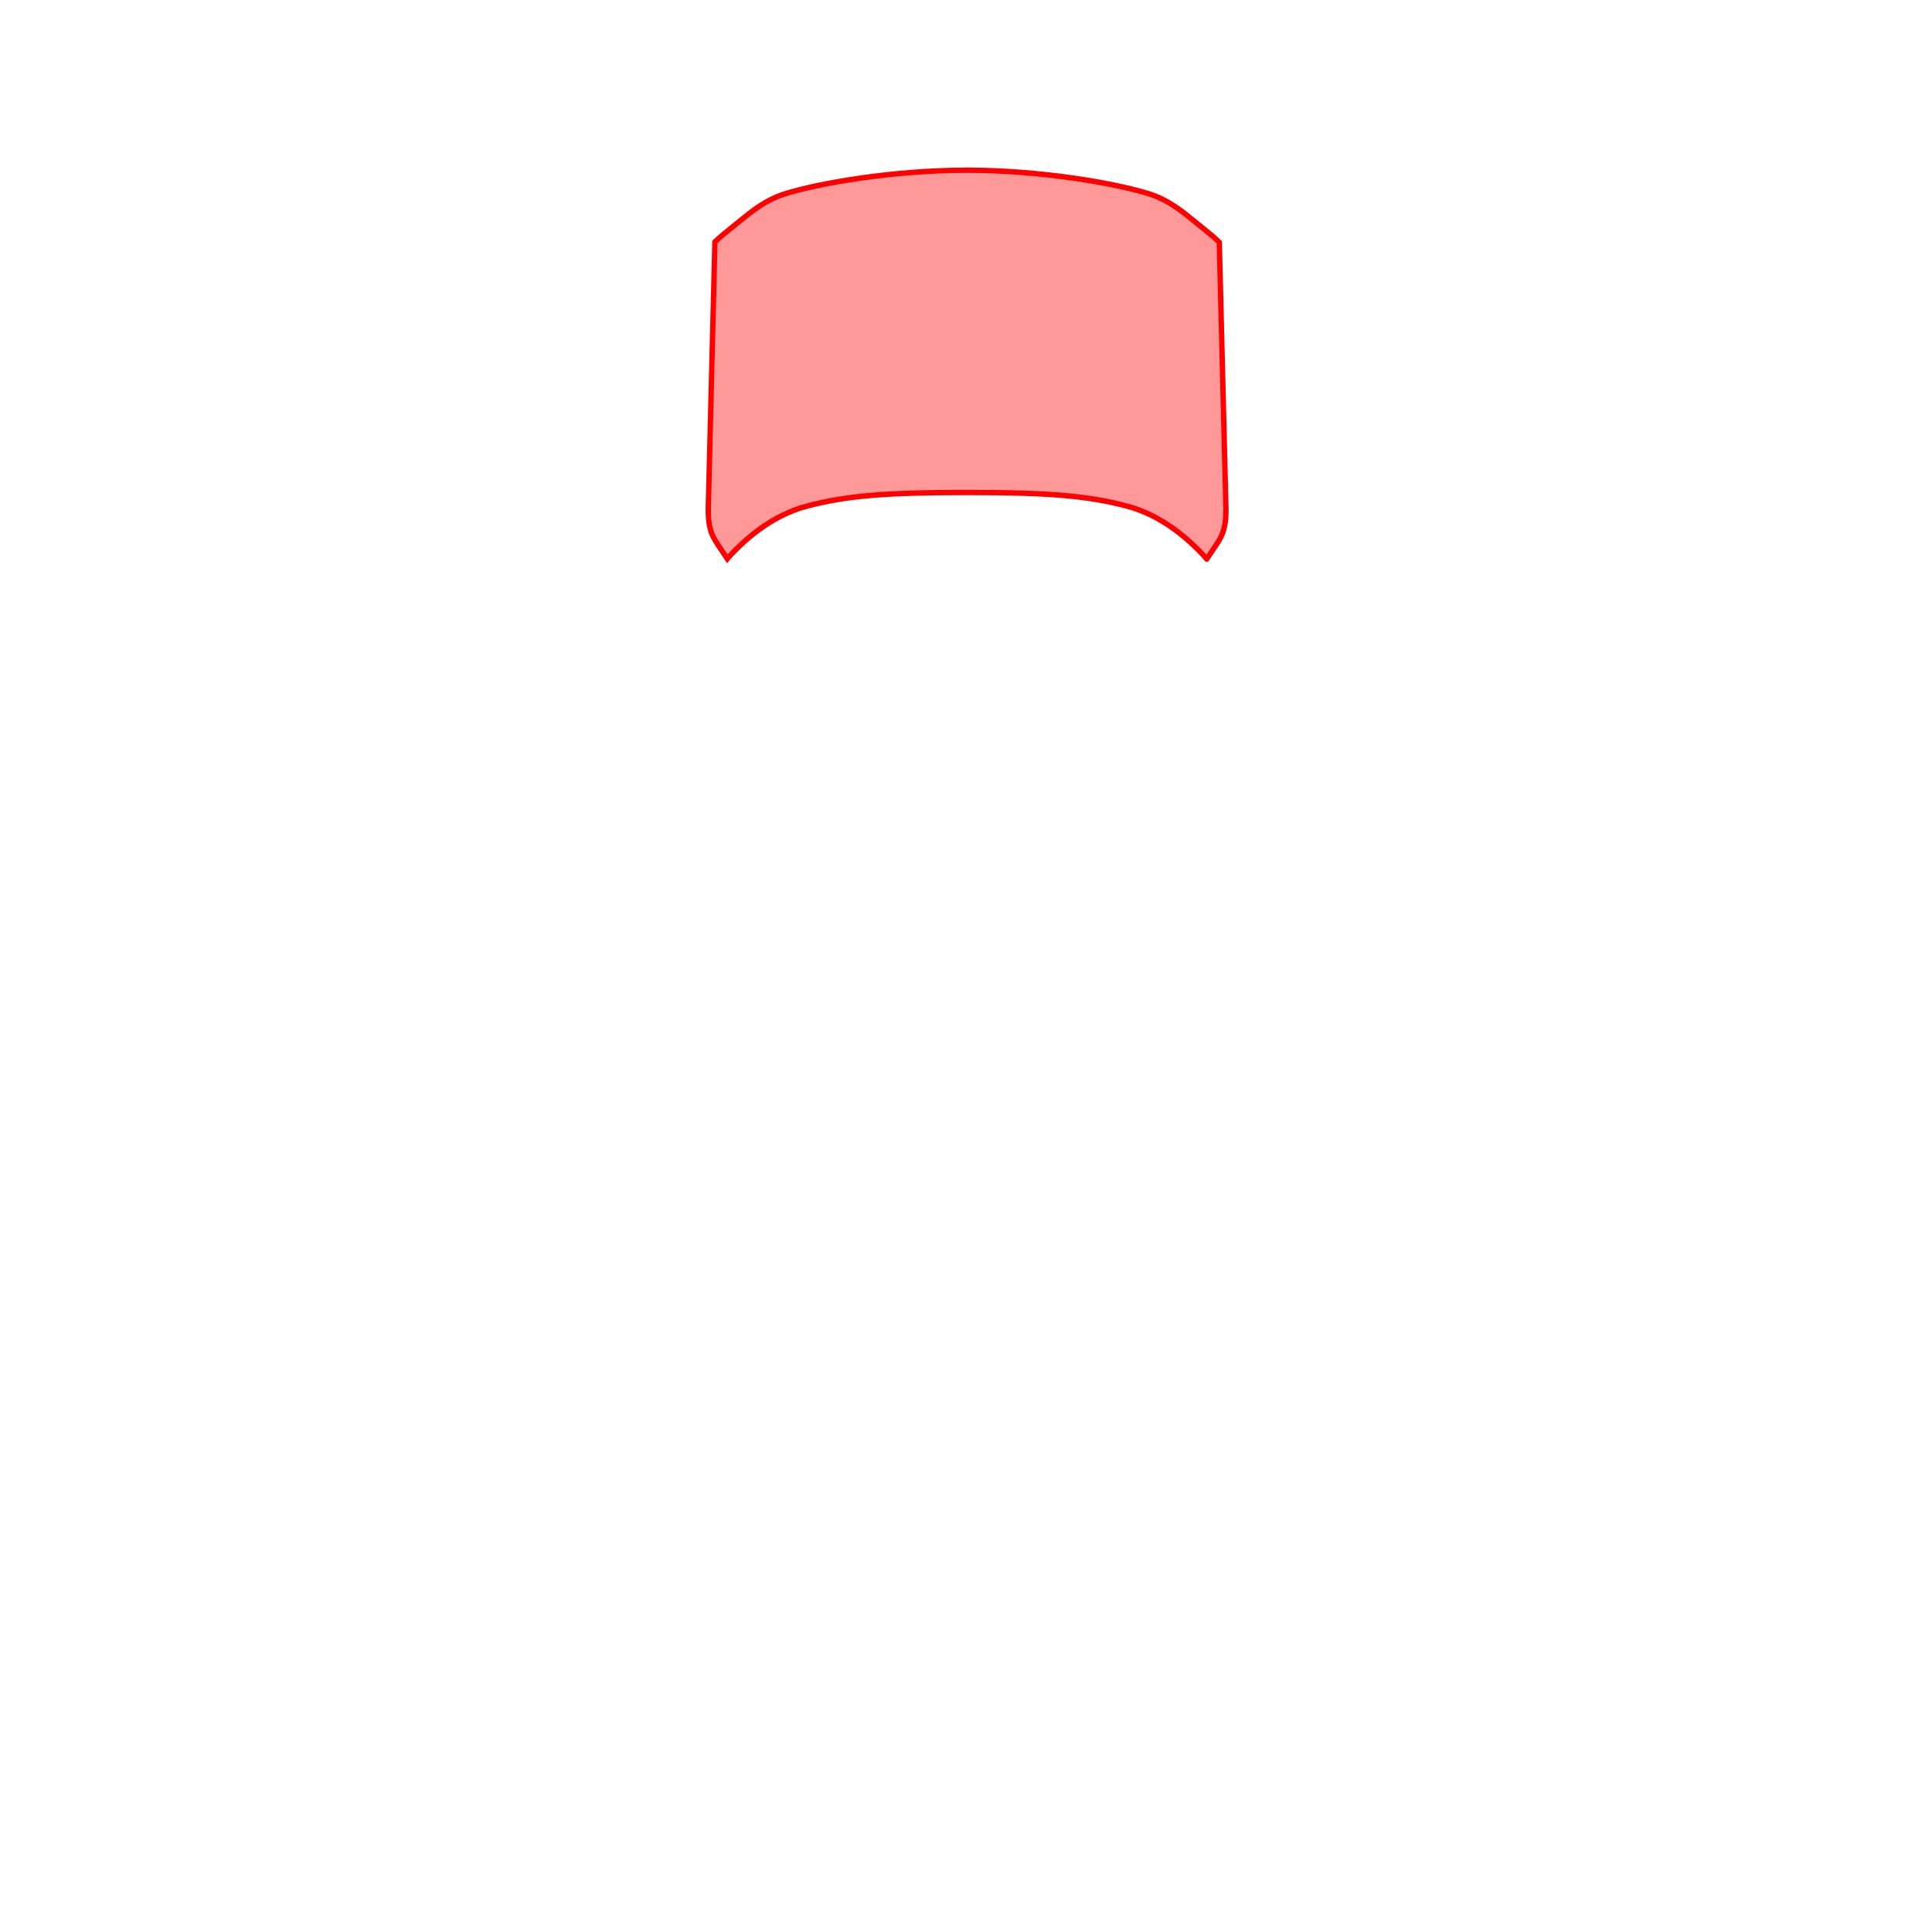 <svg width="722" height="722" viewBox="0 0 722 722" fill="none" xmlns="http://www.w3.org/2000/svg">
<g filter="url(#filter0_d_2_628)">
<path fill-rule="evenodd" clip-rule="evenodd" d="M429.653 72.511C417.029 68.514 388.985 63.612 361.343 63.612C333.699 63.612 305.667 68.515 293.035 72.525C285.981 74.854 281.404 78.578 276.022 82.956C275.543 83.345 275.057 83.74 274.563 84.14C274.256 84.388 273.957 84.63 273.665 84.866L273.665 84.866C270.902 87.097 268.796 88.797 267.166 90.423L264.684 190.078C264.62 198.262 266.305 200.722 269.608 205.542L269.609 205.543C270.276 206.516 271.009 207.586 271.806 208.818C272.244 208.272 272.725 207.724 273.254 207.169C277.619 202.594 287.672 192.715 301.777 189.077C315.882 185.439 329.418 184.041 361.343 184.041C393.267 184.041 406.803 185.433 420.908 189.071C435.012 192.709 445.066 202.586 449.432 207.162C449.989 207.746 450.492 208.323 450.947 208.897C450.954 208.897 450.961 208.897 450.968 208.897C451.785 207.631 452.535 206.536 453.217 205.542C456.519 200.722 458.204 198.262 458.14 190.078L455.662 90.556C454.005 88.875 451.844 87.129 448.974 84.811L448.964 84.803L448.56 84.477L448.126 84.126C447.644 83.735 447.17 83.35 446.702 82.969L446.7 82.968C441.303 78.577 436.714 74.844 429.653 72.511Z" fill="#FF0000" fill-opacity="0.4" shape-rendering="crispEdges"/>
<path d="M429.653 72.511L429.966 71.561L429.954 71.558L429.653 72.511ZM293.035 72.525L292.733 71.572L292.722 71.576L293.035 72.525ZM276.022 82.956L276.653 83.731H276.653L276.022 82.956ZM274.563 84.14L273.934 83.362L273.934 83.362L274.563 84.14ZM273.665 84.866L273.036 84.088L273.025 84.097L273.014 84.107L273.665 84.866ZM273.665 84.866L274.293 85.644L274.304 85.635L274.315 85.625L273.665 84.866ZM267.166 90.423L266.46 89.716L266.176 89.998L266.166 90.398L267.166 90.423ZM264.684 190.078L263.685 190.053L263.684 190.061L263.684 190.07L264.684 190.078ZM269.608 205.542L270.435 204.98L270.433 204.977L269.608 205.542ZM269.609 205.543L268.782 206.105L268.784 206.108L269.609 205.543ZM271.806 208.818L270.967 209.362L271.72 210.526L272.587 209.444L271.806 208.818ZM273.254 207.169L273.978 207.859H273.978L273.254 207.169ZM301.777 189.077L301.527 188.109L301.777 189.077ZM361.343 184.041V183.041V184.041ZM420.908 189.071L420.658 190.039L420.908 189.071ZM449.432 207.162L450.155 206.472H450.155L449.432 207.162ZM450.947 208.897L450.164 209.518L450.461 209.894L450.941 209.897L450.947 208.897ZM450.968 208.897L450.959 209.897L451.509 209.902L451.808 209.44L450.968 208.897ZM453.217 205.542L452.392 204.977L453.217 205.542ZM458.14 190.078L459.14 190.07L459.14 190.061L459.14 190.053L458.14 190.078ZM455.662 90.556L456.662 90.531L456.652 90.136L456.374 89.855L455.662 90.556ZM448.974 84.811L449.602 84.033L449.602 84.032L448.974 84.811ZM448.964 84.803L448.336 85.581L448.336 85.581L448.964 84.803ZM448.56 84.477L447.932 85.254L447.932 85.254L448.56 84.477ZM448.126 84.126L447.497 84.903L447.498 84.903L448.126 84.126ZM446.702 82.969L447.333 82.193L447.33 82.191L446.702 82.969ZM446.7 82.968L446.069 83.743L446.072 83.746L446.7 82.968ZM361.343 64.612C388.898 64.612 416.839 69.502 429.351 73.464L429.954 71.558C417.22 67.525 389.072 62.612 361.343 62.612V64.612ZM293.338 73.478C305.857 69.503 333.786 64.612 361.343 64.612V62.612C333.612 62.612 305.476 67.526 292.733 71.572L293.338 73.478ZM276.653 83.731C282.042 79.348 286.49 75.739 293.349 73.475L292.722 71.576C285.472 73.969 280.766 77.808 275.391 82.18L276.653 83.731ZM275.192 84.918C275.687 84.517 276.174 84.121 276.653 83.731L275.391 82.18C274.912 82.57 274.427 82.964 273.934 83.362L275.192 84.918ZM274.293 85.644C274.585 85.408 274.885 85.166 275.192 84.918L273.934 83.362C273.628 83.61 273.328 83.852 273.036 84.088L274.293 85.644ZM274.315 85.625L274.315 85.625L273.014 84.107L273.014 84.107L274.315 85.625ZM267.872 91.131C269.457 89.55 271.516 87.886 274.293 85.644L273.036 84.088C270.288 86.307 268.136 88.043 266.46 89.716L267.872 91.131ZM265.684 190.103L268.166 90.448L266.166 90.398L263.685 190.053L265.684 190.103ZM270.433 204.977C268.768 202.547 267.598 200.829 266.822 198.725C266.053 196.639 265.653 194.11 265.684 190.086L263.684 190.07C263.652 194.229 264.062 197.022 264.945 199.417C265.822 201.795 267.145 203.717 268.783 206.107L270.433 204.977ZM270.436 204.981L270.435 204.98L268.781 206.104L268.782 206.105L270.436 204.981ZM272.646 208.275C271.84 207.03 271.1 205.951 270.434 204.978L268.784 206.108C269.451 207.082 270.177 208.142 270.967 209.362L272.646 208.275ZM272.531 206.478C271.983 207.053 271.482 207.623 271.026 208.193L272.587 209.444C273.005 208.922 273.467 208.395 273.978 207.859L272.531 206.478ZM301.527 188.109C287.134 191.822 276.916 201.882 272.531 206.478L273.978 207.859C278.322 203.306 288.21 193.609 302.027 190.046L301.527 188.109ZM361.343 183.041C329.394 183.041 315.756 184.439 301.527 188.109L302.027 190.046C316.008 186.439 329.443 185.041 361.343 185.041V183.041ZM421.157 188.102C406.928 184.432 393.292 183.041 361.343 183.041V185.041C393.243 185.041 406.677 186.433 420.658 190.039L421.157 188.102ZM450.155 206.472C445.768 201.874 435.551 191.815 421.157 188.102L420.658 190.039C434.474 193.603 444.363 203.298 448.708 207.853L450.155 206.472ZM451.731 208.276C451.255 207.676 450.732 207.076 450.155 206.472L448.708 207.853C449.246 208.416 449.729 208.97 450.164 209.518L451.731 208.276ZM450.941 209.897C450.947 209.897 450.953 209.897 450.959 209.897L450.977 207.897C450.969 207.897 450.961 207.897 450.954 207.897L450.941 209.897ZM451.808 209.44C452.617 208.186 453.36 207.102 454.042 206.107L452.392 204.977C451.711 205.97 450.954 207.076 450.128 208.355L451.808 209.44ZM454.042 206.107C455.679 203.717 457.003 201.795 457.879 199.417C458.762 197.022 459.173 194.229 459.14 190.07L457.141 190.086C457.172 194.11 456.772 196.639 456.003 198.725C455.227 200.829 454.056 202.547 452.392 204.977L454.042 206.107ZM459.14 190.053L456.662 90.531L454.662 90.581L457.141 190.103L459.14 190.053ZM448.345 85.588C451.232 87.92 453.342 89.626 454.95 91.258L456.374 89.855C454.669 88.124 452.457 86.339 449.602 84.033L448.345 85.588ZM448.336 85.581L448.346 85.589L449.602 84.032L449.592 84.025L448.336 85.581ZM447.932 85.254L448.336 85.581L449.593 84.025L449.189 83.699L447.932 85.254ZM447.498 84.903L447.932 85.254L449.189 83.699L448.755 83.348L447.498 84.903ZM446.071 83.745C446.538 84.125 447.014 84.512 447.497 84.903L448.755 83.348C448.274 82.959 447.801 82.574 447.333 82.193L446.071 83.745ZM446.072 83.746L446.073 83.747L447.33 82.191L447.328 82.189L446.072 83.746ZM429.339 73.46C436.204 75.729 440.665 79.347 446.069 83.743L447.331 82.192C441.941 77.807 437.223 73.959 429.966 71.561L429.339 73.46Z" fill="#FF0000"/>
</g>
<defs>
<filter id="filter0_d_2_628" x="241.682" y="40.612" width="239.46" height="191.914" filterUnits="userSpaceOnUse" color-interpolation-filters="sRGB">
<feFlood flood-opacity="0" result="BackgroundImageFix"/>
<feColorMatrix in="SourceAlpha" type="matrix" values="0 0 0 0 0 0 0 0 0 0 0 0 0 0 0 0 0 0 127 0" result="hardAlpha"/>
<feOffset/>
<feGaussianBlur stdDeviation="11"/>
<feComposite in2="hardAlpha" operator="out"/>
<feColorMatrix type="matrix" values="0 0 0 0 1 0 0 0 0 0 0 0 0 0 0 0 0 0 1 0"/>
<feBlend mode="normal" in2="BackgroundImageFix" result="effect1_dropShadow_2_628"/>
<feBlend mode="normal" in="SourceGraphic" in2="effect1_dropShadow_2_628" result="shape"/>
</filter>
</defs>
</svg>
